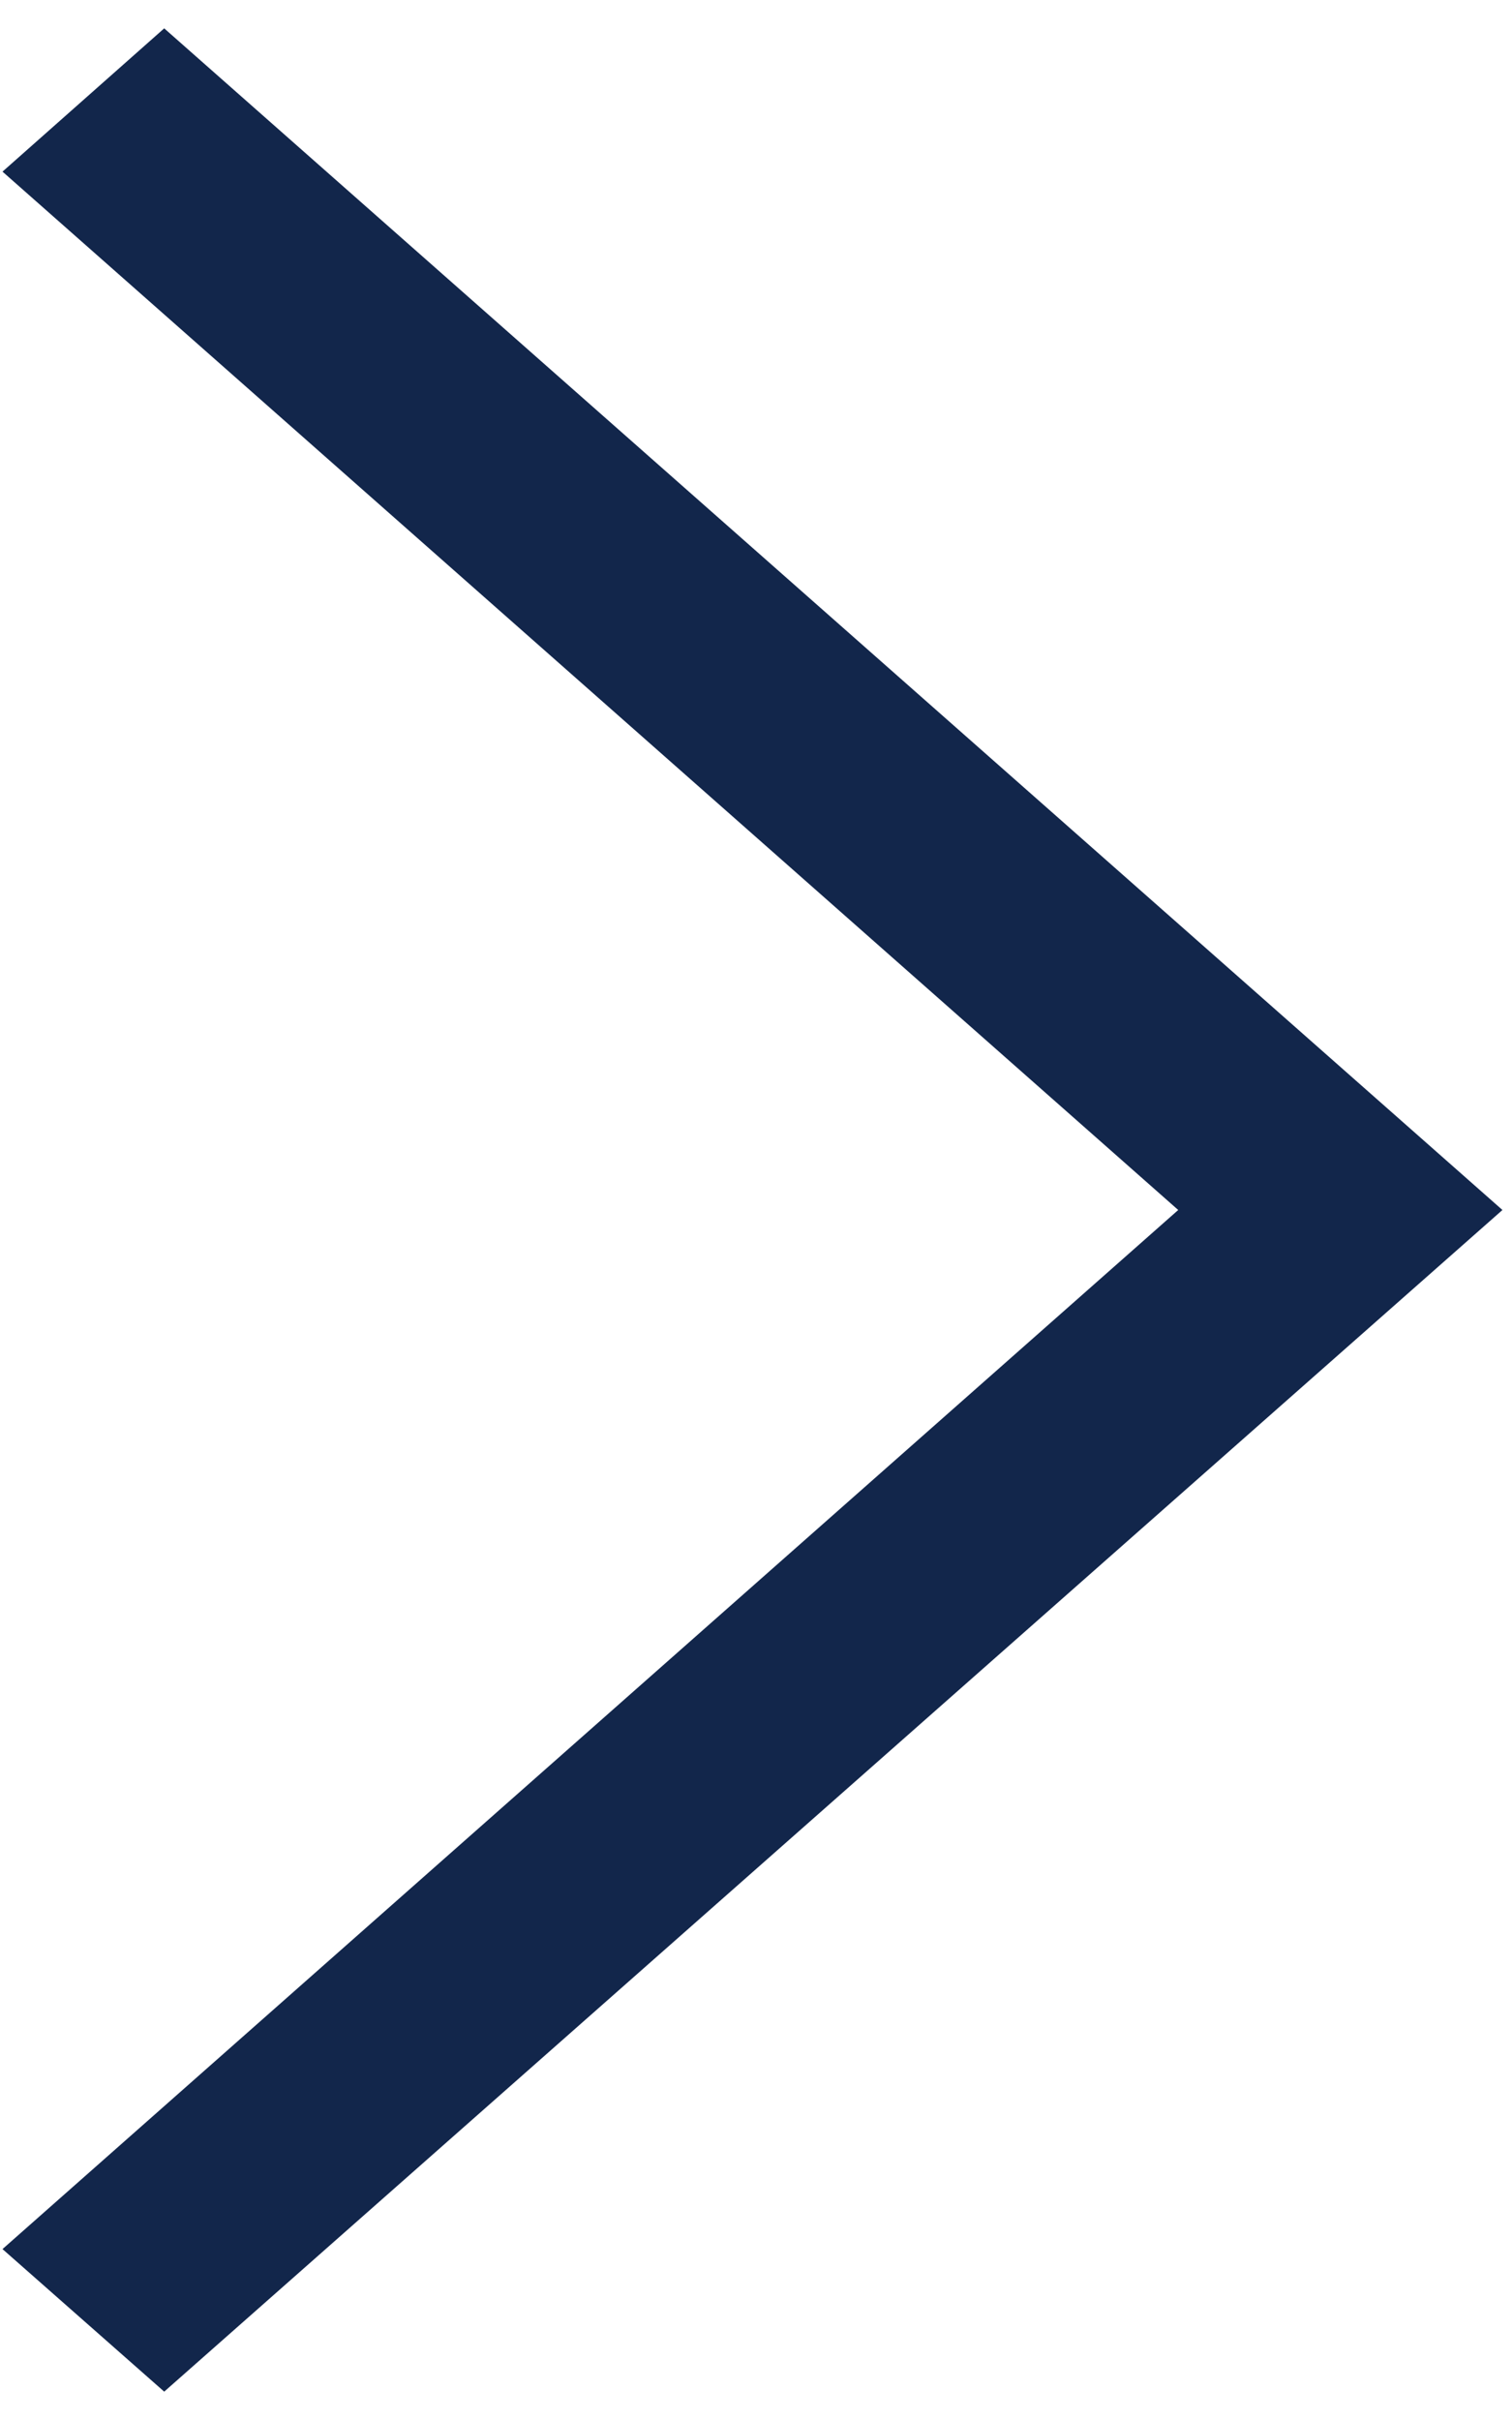 <svg width="40" height="64" viewBox="0 0 40 64" fill="none" xmlns="http://www.w3.org/2000/svg">
<path d="M0.066 4.539L4.344 0.75L39.747 32L4.344 63.25L0.066 59.48L31.17 32L0.066 4.539Z" fill="#12264B"/>
</svg>
